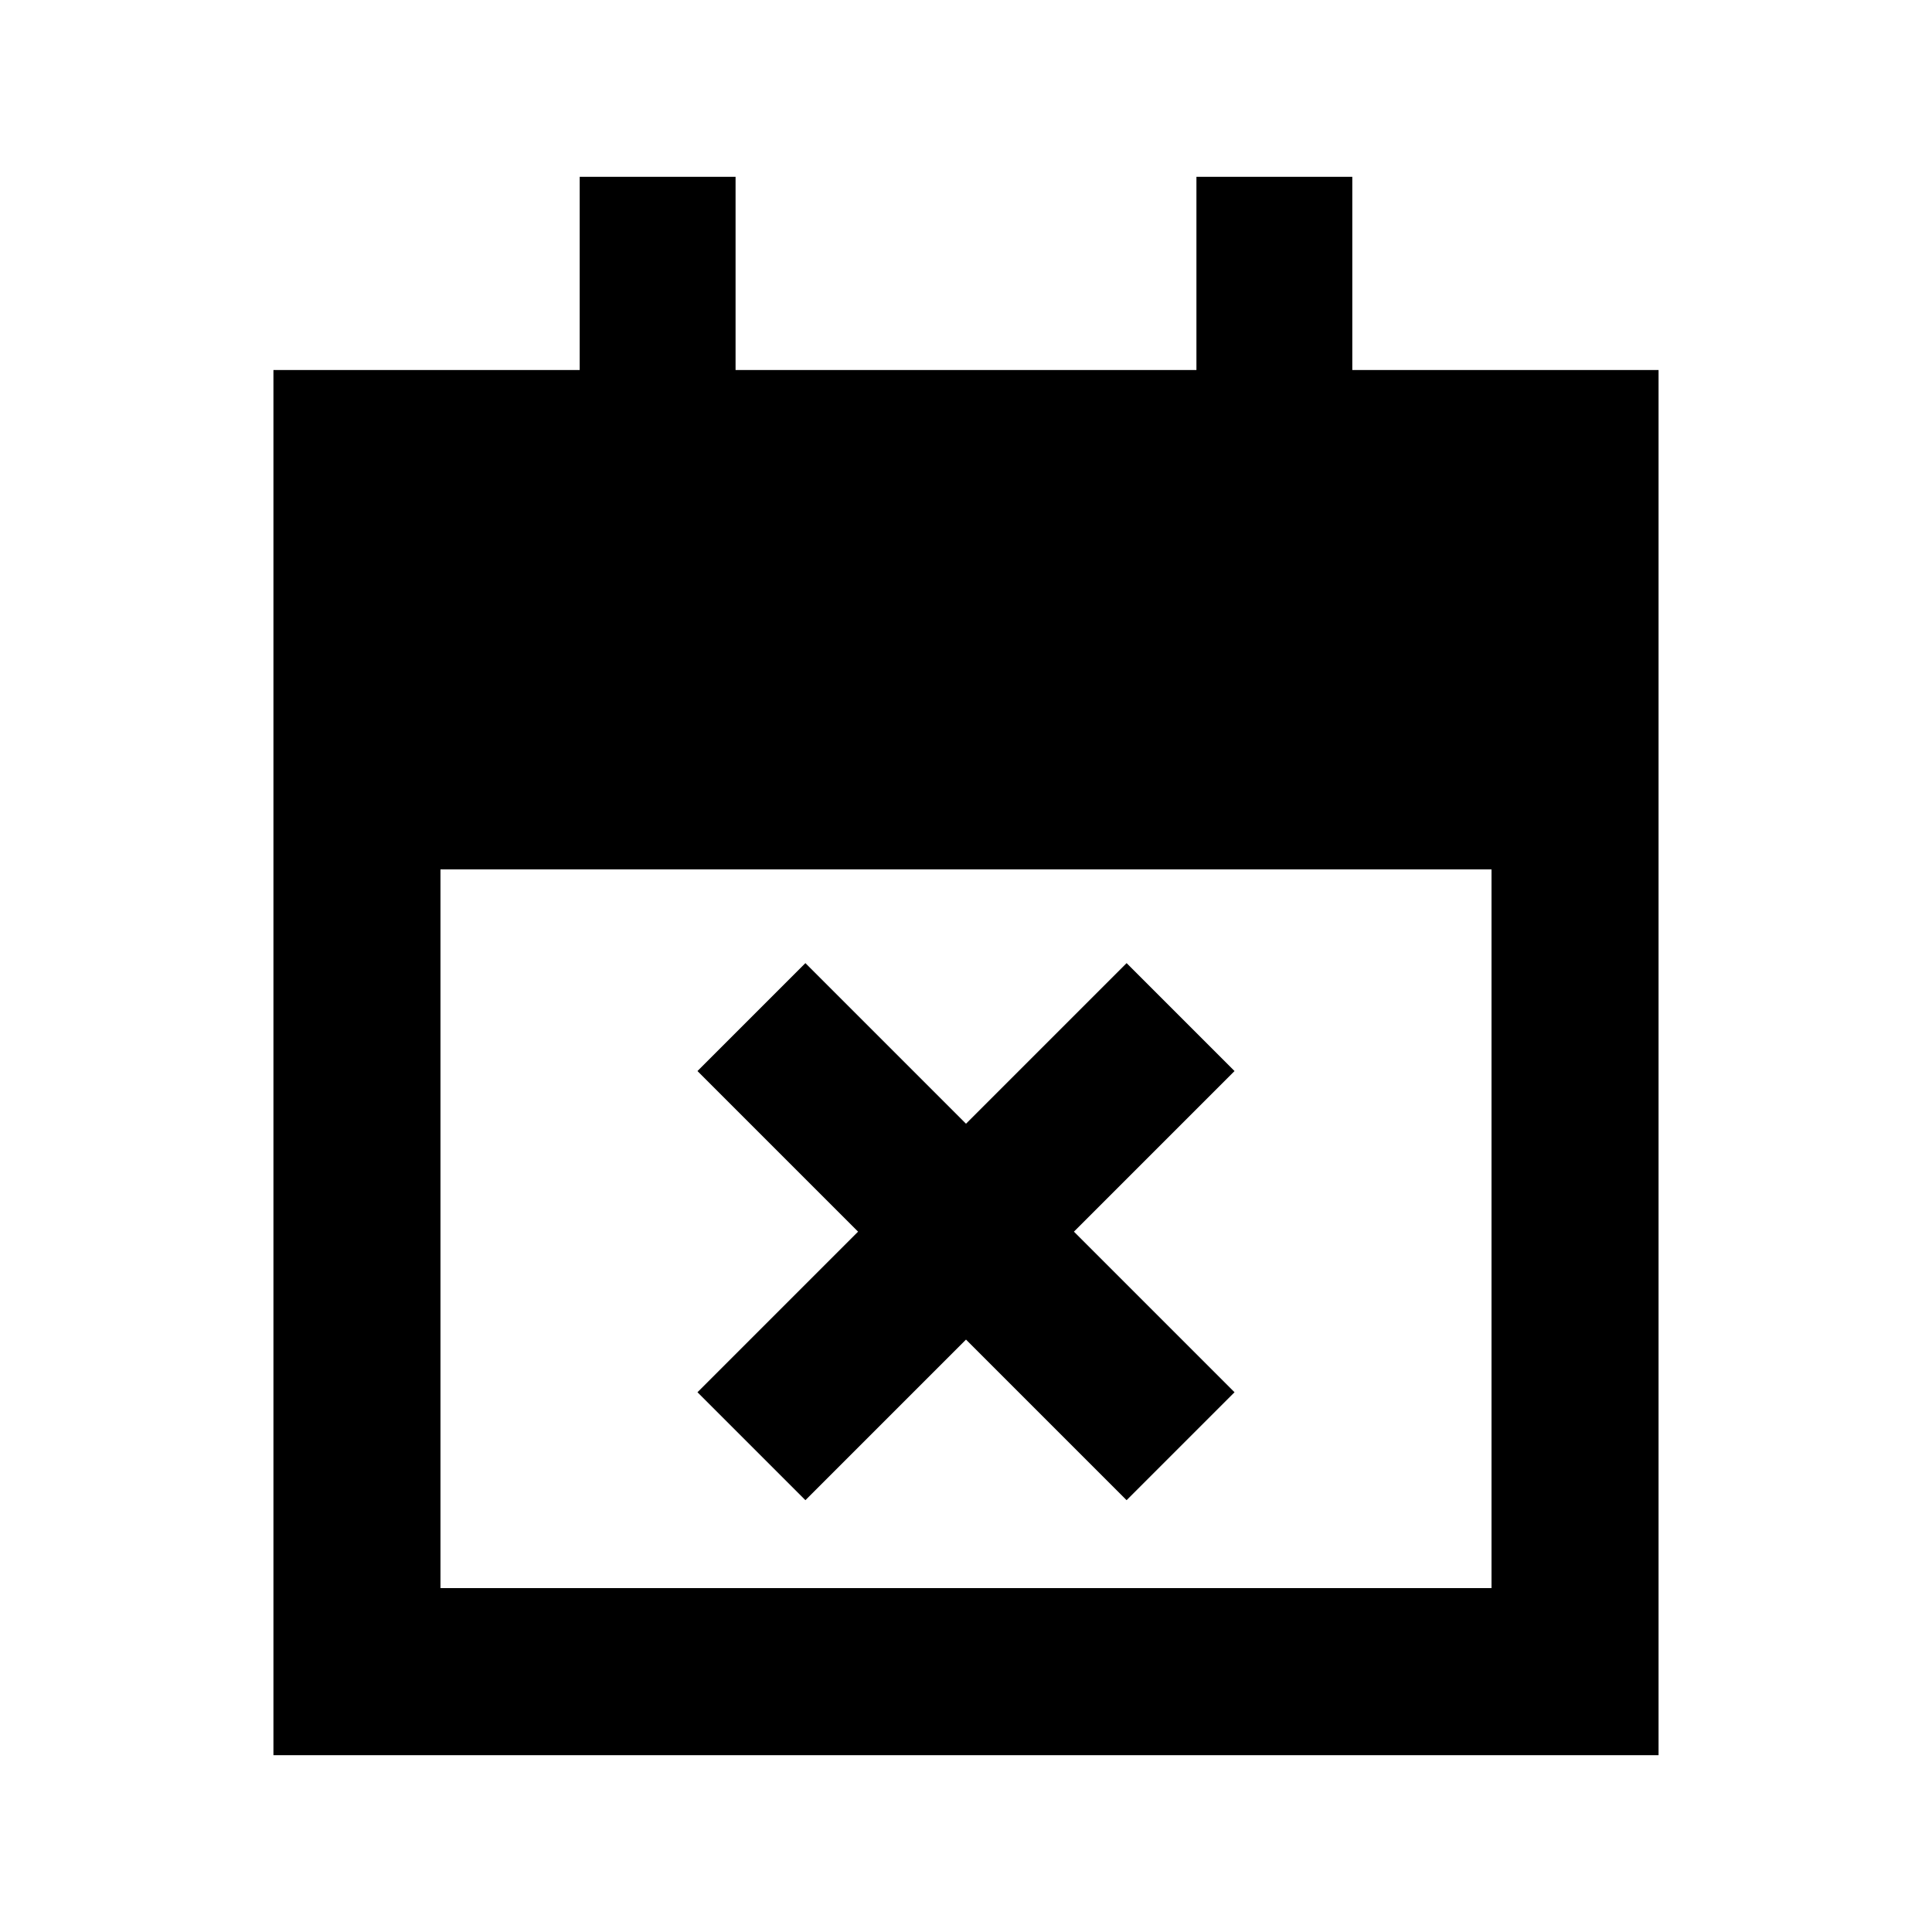 <svg xmlns="http://www.w3.org/2000/svg" height="20" viewBox="0 -960 960 960" width="20"><path d="m400.2-214.57-53.63-53.63 79.8-79.8-79.8-79.8 53.63-53.63 79.8 79.8 79.8-79.8 53.63 53.63-79.8 79.8 79.8 79.8-53.63 53.63-79.8-79.8-79.8 79.8ZM135.87-87.87v-688.26h152.18v-96h77.45v96h229v-96h77.45v96h152.18v688.26H135.87Zm83-83h522.26V-528H218.87v357.13Z"/></svg>